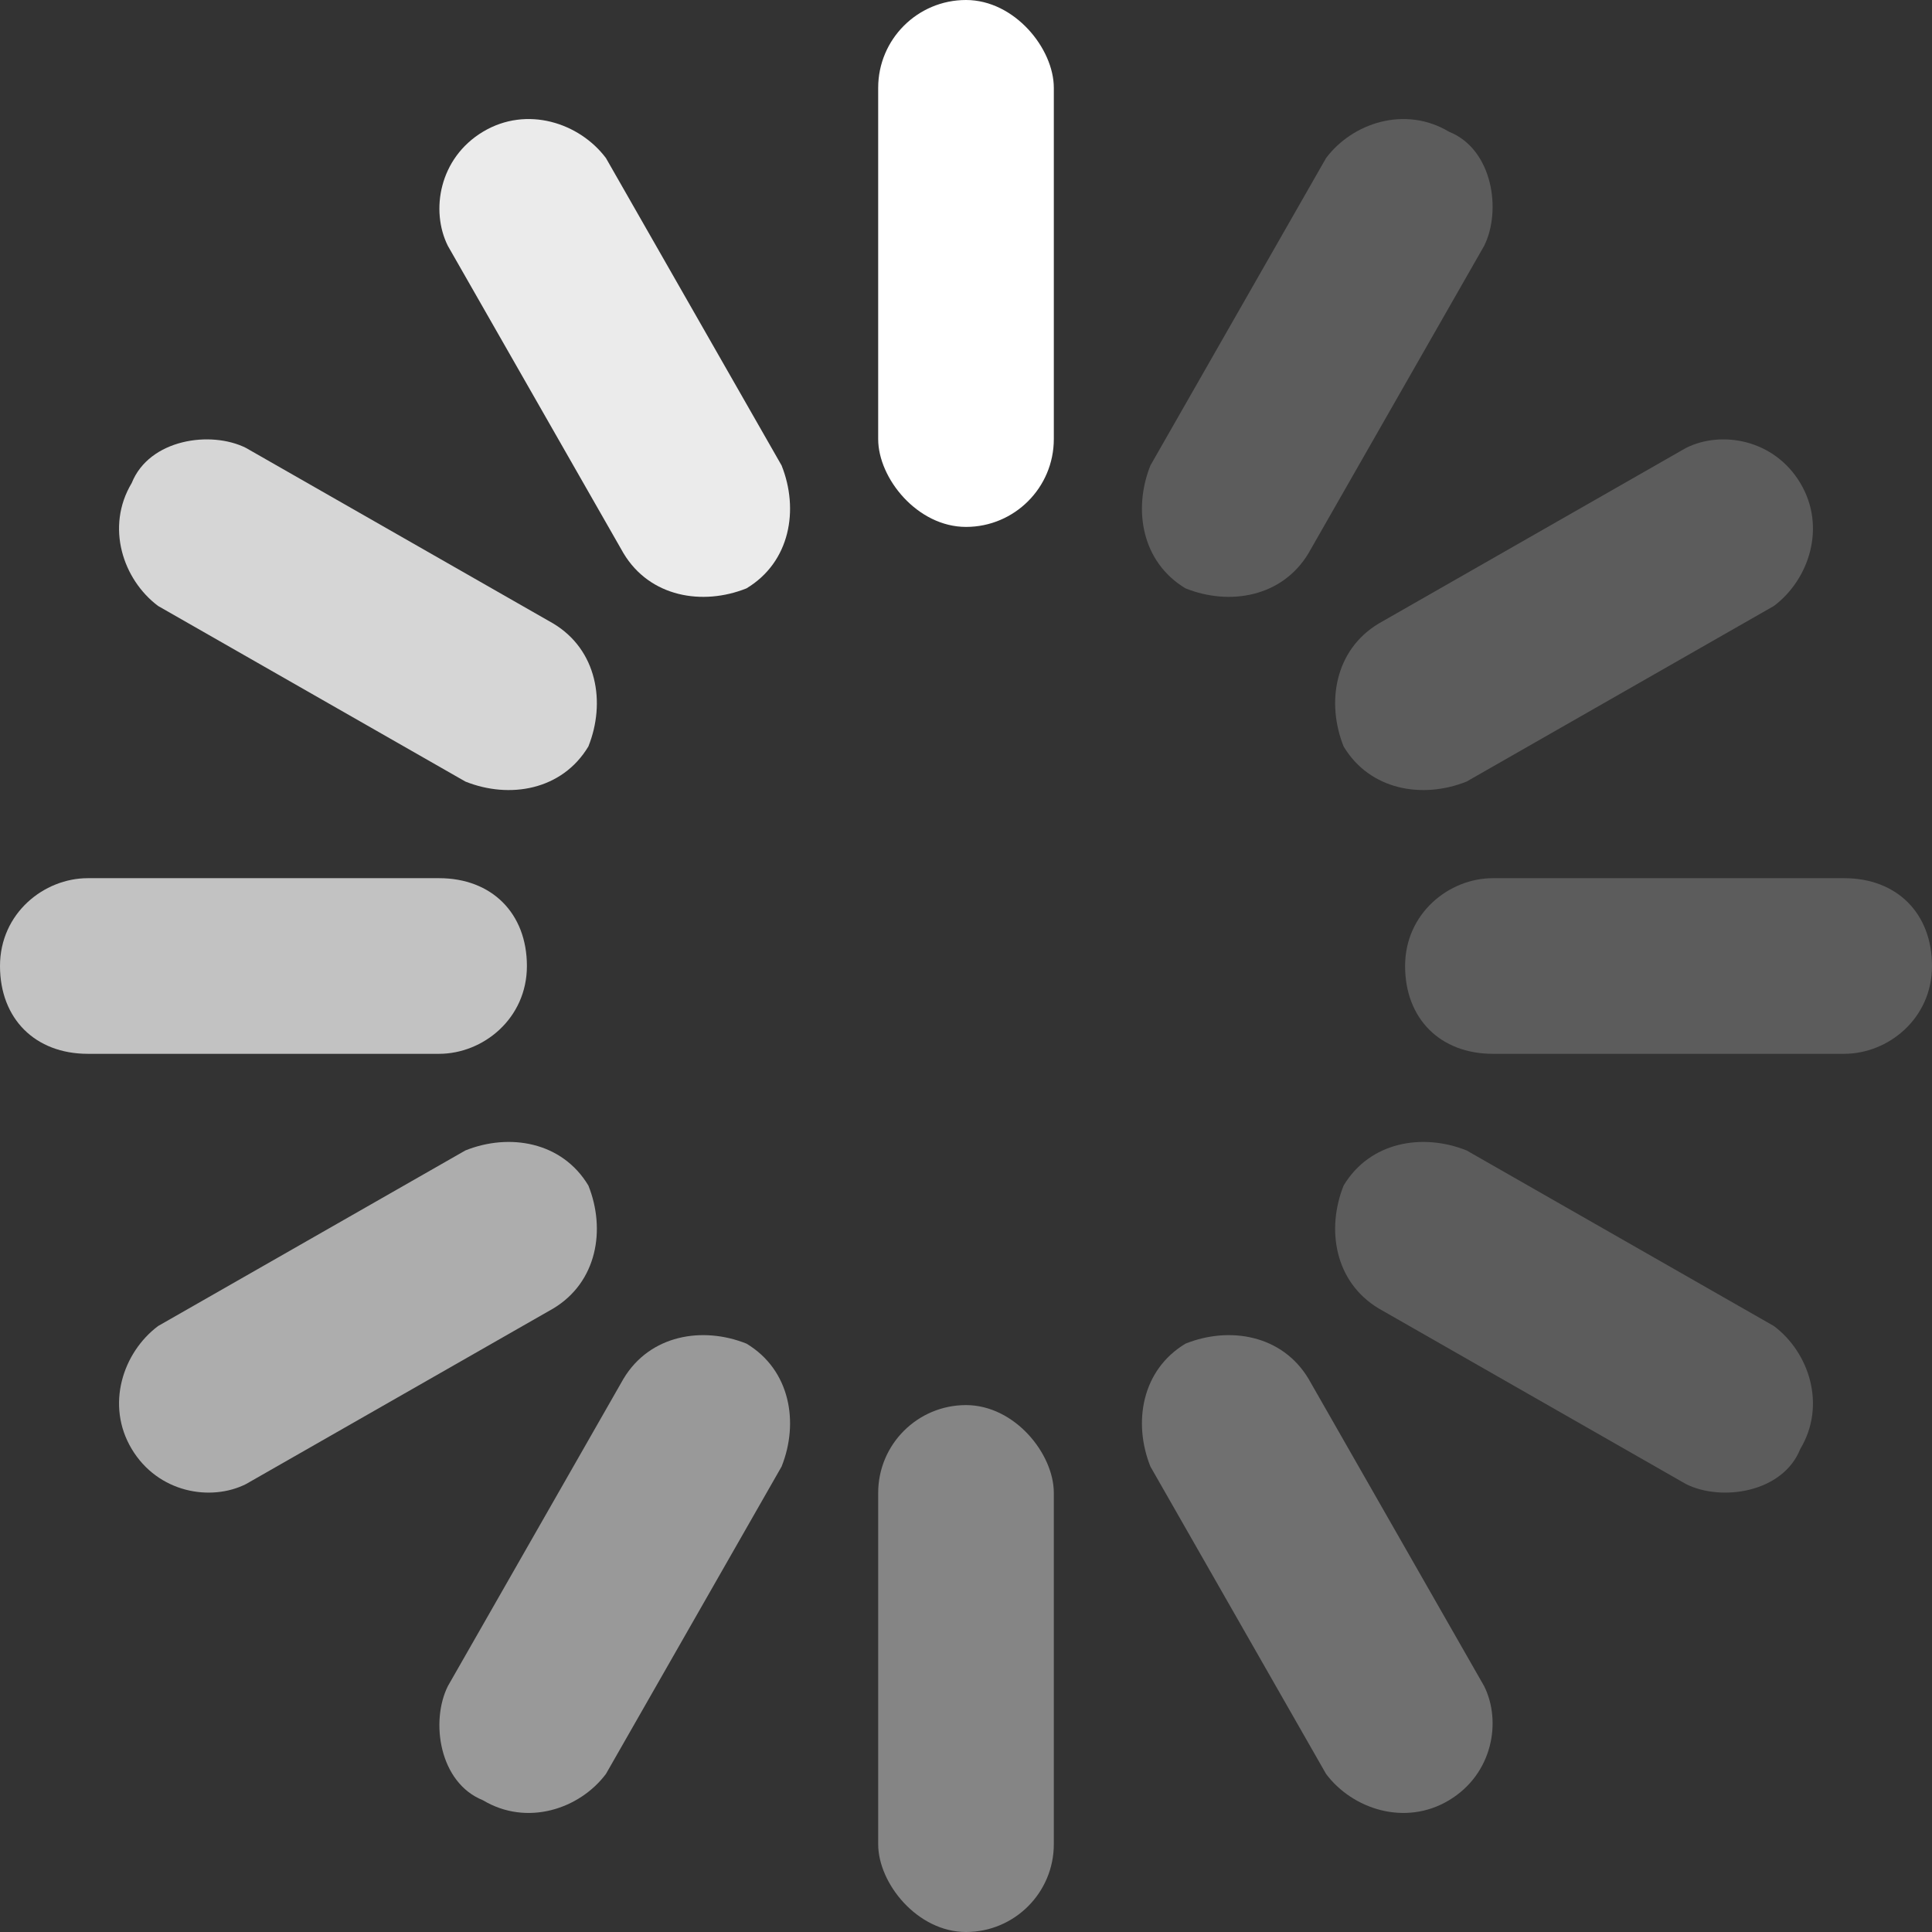<svg xmlns="http://www.w3.org/2000/svg" width="22" height="22"><rect width="100%" height="100%" fill="#333333" stroke="none"/><g fill="#FFF"><rect x="10" y="0" width="2" height="6" rx="1"/><path d="M8.9 5.3C9.1 5.8 9 6.4 8.5 6.7 8 6.9 7.4 6.8 7.1 6.3L5.1 2.8C4.9 2.4 5 1.8 5.5 1.5 6 1.2 6.6 1.4 6.9 1.8L8.9 5.3 8.9 5.3Z" opacity="0.9"/><path d="M6.3 7.1C6.8 7.4 6.9 8 6.7 8.5 6.4 9 5.8 9.1 5.3 8.9L1.8 6.9C1.4 6.6 1.2 6 1.5 5.5 1.7 5 2.4 4.9 2.8 5.1L6.3 7.1 6.3 7.1Z" opacity="0.8"/><path d="M5 10C5.6 10 6 10.4 6 11 6 11.6 5.5 12 5 12L1 12C0.4 12 0 11.6 0 11 0 10.4 0.5 10 1 10L5 10 5 10Z" opacity="0.7"/><path d="M5.3 13.1C5.8 12.9 6.4 13 6.7 13.5 6.9 14 6.8 14.6 6.3 14.9L2.8 16.9C2.4 17.1 1.8 17 1.5 16.5 1.2 16 1.4 15.4 1.8 15.1L5.3 13.1 5.3 13.1Z" opacity="0.6"/><path d="M7.1 15.7C7.4 15.2 8 15.1 8.5 15.3 9 15.6 9.1 16.2 8.9 16.7L6.9 20.2C6.6 20.6 6 20.8 5.5 20.5 5 20.3 4.9 19.6 5.1 19.2L7.1 15.7 7.1 15.7Z" opacity="0.5"/><rect opacity="0.4" x="10" y="16" width="2" height="6" rx="1"/><path d="M16.9 19.2C17.1 19.6 17 20.2 16.5 20.5 16 20.8 15.4 20.6 15.1 20.2L13.1 16.7C12.9 16.2 13 15.6 13.5 15.3 14 15.1 14.6 15.2 14.9 15.7L16.9 19.2 16.9 19.2Z" opacity="0.3"/><path d="M20.2 15.1C20.6 15.4 20.8 16 20.5 16.5 20.3 17 19.6 17.1 19.2 16.9L15.7 14.9C15.2 14.6 15.1 14 15.3 13.5 15.6 13 16.2 12.9 16.7 13.1L20.2 15.1 20.2 15.1Z" opacity="0.2"/><path d="M21 10C21.6 10 22 10.4 22 11 22 11.6 21.5 12 21 12L17 12C16.4 12 16 11.6 16 11 16 10.4 16.5 10 17 10L21 10 21 10Z" opacity="0.2"/><path d="M19.2 5.1C19.6 4.9 20.2 5 20.5 5.5 20.8 6 20.6 6.6 20.2 6.9L16.7 8.9C16.2 9.1 15.6 9 15.3 8.5 15.1 8 15.2 7.4 15.7 7.1L19.2 5.1 19.2 5.1Z" opacity="0.2"/><path d="M15.1 1.8C15.4 1.4 16 1.2 16.5 1.5 17 1.7 17.1 2.4 16.9 2.8L14.9 6.3C14.6 6.8 14 6.9 13.5 6.7 13 6.4 12.9 5.8 13.1 5.3L15.1 1.8 15.1 1.8Z" opacity="0.2"/></g></svg>

